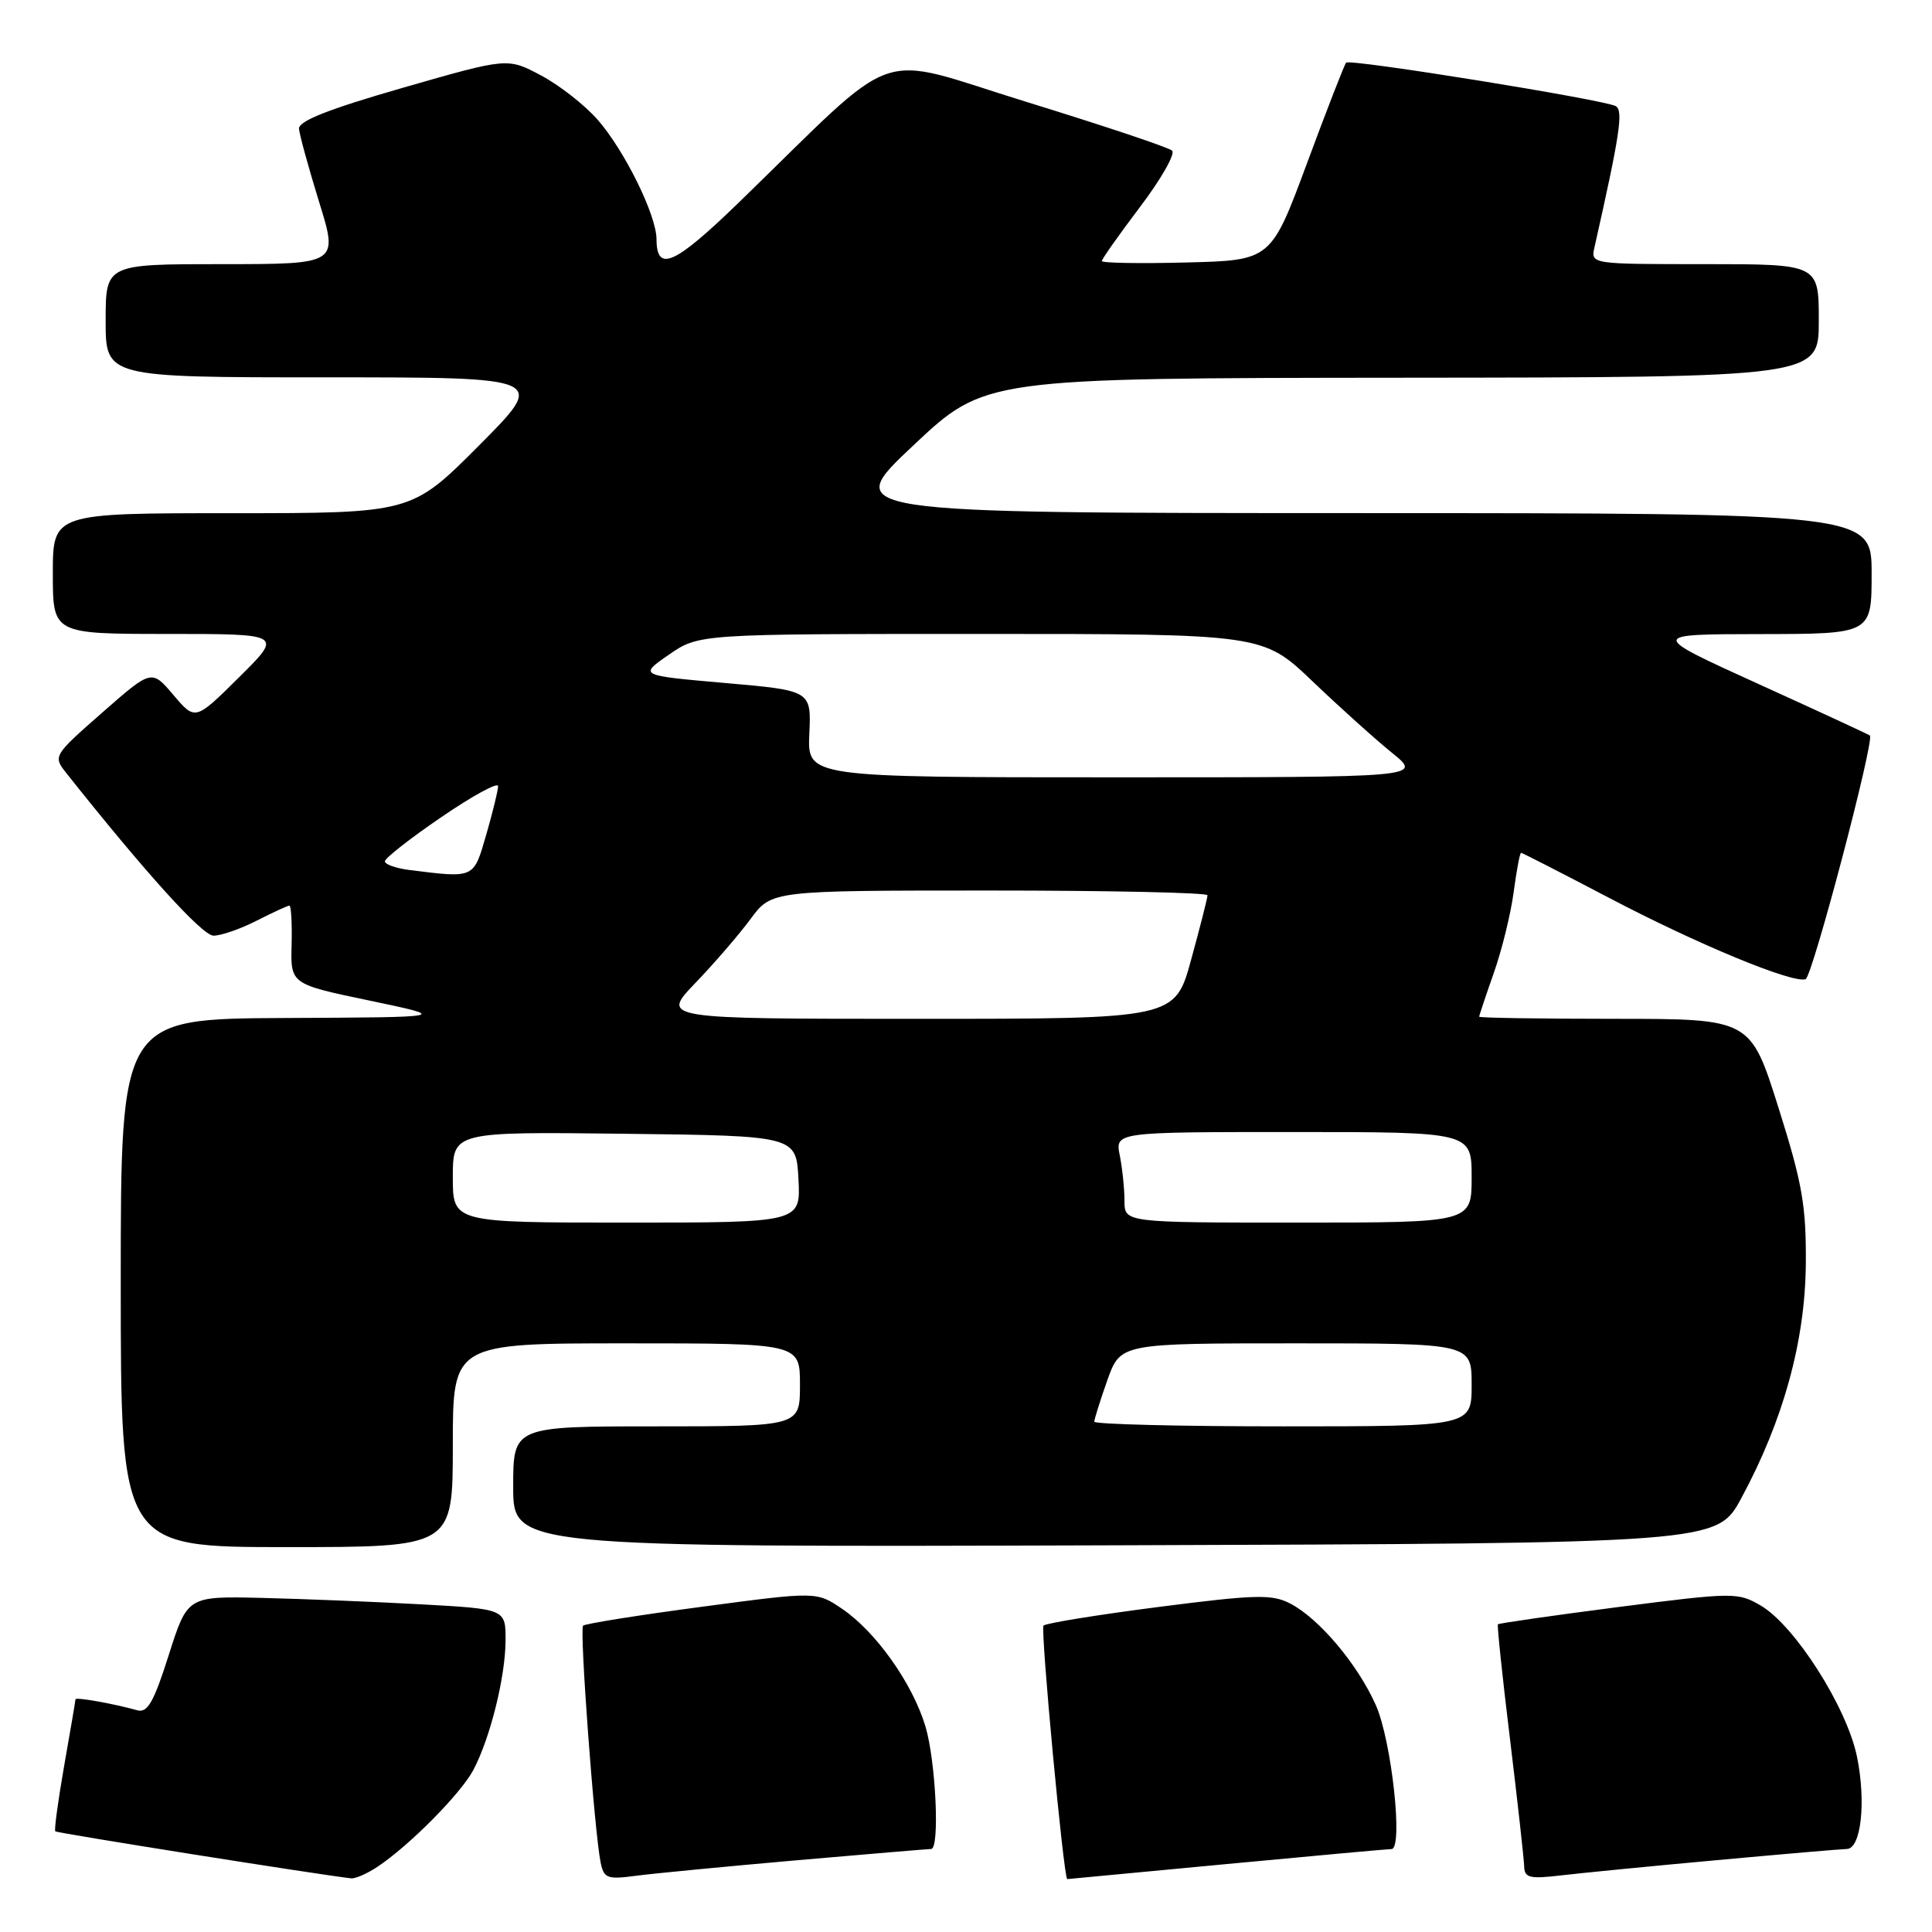 <?xml version="1.0" encoding="UTF-8" standalone="no"?>
<!DOCTYPE svg PUBLIC "-//W3C//DTD SVG 1.1//EN" "http://www.w3.org/Graphics/SVG/1.1/DTD/svg11.dtd" >
<svg xmlns="http://www.w3.org/2000/svg" xmlns:xlink="http://www.w3.org/1999/xlink" version="1.1" viewBox="0 0 256 256">
 <g >
 <path fill="currentColor"
d=" M 50.03 247.35 C 54.28 244.52 61.09 237.63 62.74 234.50 C 64.98 230.22 66.97 222.19 66.99 217.35 C 67.00 213.20 67.00 213.20 55.75 212.58 C 49.56 212.24 40.08 211.86 34.67 211.73 C 24.84 211.50 24.84 211.50 22.36 219.30 C 20.38 225.54 19.55 227.00 18.19 226.62 C 14.99 225.73 10.00 224.84 10.00 225.17 C 10.00 225.35 9.33 229.29 8.51 233.93 C 7.70 238.57 7.16 242.50 7.33 242.66 C 7.56 242.90 42.41 248.43 46.53 248.89 C 47.09 248.95 48.67 248.26 50.03 247.35 Z  M 105.63 246.49 C 115.05 245.67 123.04 245.00 123.38 245.00 C 124.55 245.00 124.00 233.33 122.62 228.74 C 120.91 223.06 116.07 216.23 111.60 213.19 C 108.20 210.88 108.20 210.88 92.97 212.91 C 84.59 214.02 77.52 215.15 77.26 215.41 C 76.77 215.90 78.76 242.76 79.59 246.81 C 80.02 248.89 80.47 249.06 84.28 248.55 C 86.60 248.24 96.21 247.32 105.63 246.49 Z  M 162.50 247.00 C 174.05 245.91 183.90 245.01 184.38 245.01 C 185.96 244.99 184.40 230.67 182.31 225.95 C 179.91 220.54 174.78 214.45 170.95 212.47 C 168.53 211.22 166.38 211.28 153.52 212.93 C 145.45 213.97 138.59 215.08 138.27 215.40 C 137.84 215.83 140.95 249.04 141.42 248.99 C 141.46 248.99 150.95 248.09 162.50 247.00 Z  M 227.50 246.48 C 236.30 245.67 244.04 245.01 244.70 245.00 C 246.61 245.00 247.29 238.72 246.05 232.72 C 244.68 226.15 237.81 215.38 233.30 212.74 C 230.28 210.98 229.71 210.98 214.44 212.94 C 205.78 214.06 198.60 215.09 198.48 215.23 C 198.36 215.38 199.08 222.25 200.09 230.50 C 201.09 238.75 201.93 246.30 201.96 247.28 C 201.99 248.82 202.66 248.99 206.75 248.51 C 209.36 248.20 218.70 247.28 227.50 246.48 Z  M 60.00 191.50 C 60.00 178.00 60.00 178.00 83.00 178.00 C 106.00 178.00 106.00 178.00 106.00 183.50 C 106.00 189.00 106.00 189.00 87.00 189.00 C 68.00 189.00 68.00 189.00 68.00 197.01 C 68.00 205.01 68.00 205.01 147.75 204.76 C 227.50 204.50 227.50 204.50 230.74 198.50 C 236.31 188.19 239.19 177.70 239.28 167.50 C 239.34 159.78 238.83 156.83 235.65 146.75 C 231.94 135.00 231.94 135.00 213.97 135.00 C 204.09 135.00 196.00 134.87 196.00 134.72 C 196.00 134.56 196.87 131.95 197.94 128.91 C 199.01 125.88 200.19 121.06 200.57 118.20 C 200.95 115.34 201.39 113.00 201.55 113.00 C 201.70 113.00 206.93 115.68 213.17 118.95 C 224.86 125.09 237.51 130.33 239.25 129.75 C 240.14 129.45 248.42 98.05 247.77 97.46 C 247.62 97.33 240.97 94.25 233.00 90.63 C 218.50 84.04 218.50 84.04 233.25 84.02 C 248.00 84.00 248.00 84.00 248.00 76.00 C 248.00 68.00 248.00 68.00 179.75 67.99 C 111.50 67.98 111.50 67.98 121.00 59.04 C 130.50 50.10 130.50 50.10 185.75 50.05 C 241.00 50.00 241.00 50.00 241.00 42.50 C 241.00 35.00 241.00 35.00 225.88 35.00 C 210.77 35.00 210.77 35.00 211.28 32.75 C 214.63 17.89 215.12 14.69 214.11 14.07 C 212.76 13.24 178.90 7.77 178.37 8.30 C 178.16 8.51 175.83 14.49 173.20 21.59 C 168.41 34.50 168.41 34.50 157.20 34.78 C 151.04 34.94 146.00 34.85 146.00 34.59 C 146.00 34.32 148.28 31.10 151.06 27.42 C 153.85 23.74 155.76 20.38 155.31 19.96 C 154.87 19.54 146.22 16.65 136.10 13.53 C 115.35 7.14 119.80 5.59 97.86 26.87 C 89.35 35.11 87.01 36.15 86.99 31.69 C 86.98 28.49 82.74 19.91 79.17 15.84 C 77.46 13.90 74.09 11.26 71.66 9.98 C 67.26 7.64 67.26 7.64 53.38 11.63 C 43.57 14.45 39.53 16.04 39.62 17.06 C 39.68 17.85 40.88 22.21 42.28 26.75 C 44.84 35.00 44.84 35.00 29.42 35.00 C 14.00 35.00 14.00 35.00 14.00 42.50 C 14.00 50.00 14.00 50.00 43.23 50.00 C 72.46 50.00 72.46 50.00 63.50 59.00 C 54.54 68.00 54.54 68.00 30.77 68.00 C 7.00 68.00 7.00 68.00 7.00 76.00 C 7.00 84.00 7.00 84.00 22.24 84.00 C 37.48 84.00 37.48 84.00 31.67 89.75 C 25.87 95.50 25.87 95.50 22.98 92.09 C 20.09 88.68 20.09 88.68 13.54 94.43 C 7.08 100.10 7.02 100.20 8.75 102.39 C 19.26 115.63 26.80 123.97 28.29 123.98 C 29.27 123.99 31.84 123.10 34.00 122.00 C 36.16 120.90 38.11 120.00 38.35 120.00 C 38.58 120.00 38.71 122.34 38.64 125.20 C 38.50 130.40 38.50 130.40 49.00 132.59 C 59.50 134.79 59.50 134.79 37.75 134.89 C 16.00 135.00 16.00 135.00 16.00 170.00 C 16.00 205.00 16.00 205.00 38.00 205.00 C 60.00 205.00 60.00 205.00 60.00 191.50 Z  M 145.00 188.38 C 145.00 188.05 145.78 185.57 146.73 182.88 C 148.47 178.00 148.47 178.00 171.73 178.00 C 195.00 178.00 195.00 178.00 195.00 183.50 C 195.00 189.00 195.00 189.00 170.00 189.00 C 156.25 189.00 145.00 188.72 145.00 188.38 Z  M 60.00 155.98 C 60.00 149.96 60.00 149.96 82.75 150.23 C 105.50 150.50 105.50 150.50 105.80 156.25 C 106.10 162.00 106.10 162.00 83.05 162.00 C 60.00 162.00 60.00 162.00 60.00 155.98 Z  M 149.00 159.12 C 149.00 157.54 148.72 154.84 148.38 153.12 C 147.75 150.00 147.75 150.00 171.38 150.00 C 195.00 150.00 195.00 150.00 195.00 156.00 C 195.00 162.00 195.00 162.00 172.00 162.00 C 149.00 162.00 149.00 162.00 149.00 159.12 Z  M 92.14 130.25 C 94.65 127.64 97.95 123.81 99.47 121.75 C 102.24 118.00 102.24 118.00 131.12 118.00 C 147.00 118.00 160.00 118.28 160.00 118.63 C 160.00 118.98 159.03 122.80 157.84 127.13 C 155.69 135.00 155.69 135.00 121.63 135.00 C 87.58 135.00 87.58 135.00 92.14 130.25 Z  M 54.25 115.28 C 52.46 115.05 51.00 114.54 51.00 114.13 C 51.00 113.71 54.38 111.07 58.50 108.26 C 62.62 105.44 66.00 103.60 66.00 104.17 C 66.00 104.73 65.29 107.62 64.43 110.60 C 62.73 116.45 62.94 116.36 54.25 115.28 Z  M 107.24 97.25 C 107.50 91.50 107.50 91.50 96.07 90.50 C 84.65 89.50 84.65 89.50 88.63 86.75 C 92.61 84.00 92.61 84.00 129.97 84.00 C 167.34 84.00 167.34 84.00 173.92 90.28 C 177.54 93.74 182.29 98.01 184.48 99.78 C 188.46 103.00 188.46 103.00 147.72 103.00 C 106.98 103.00 106.98 103.00 107.24 97.25 Z "/>
</g>
</svg>